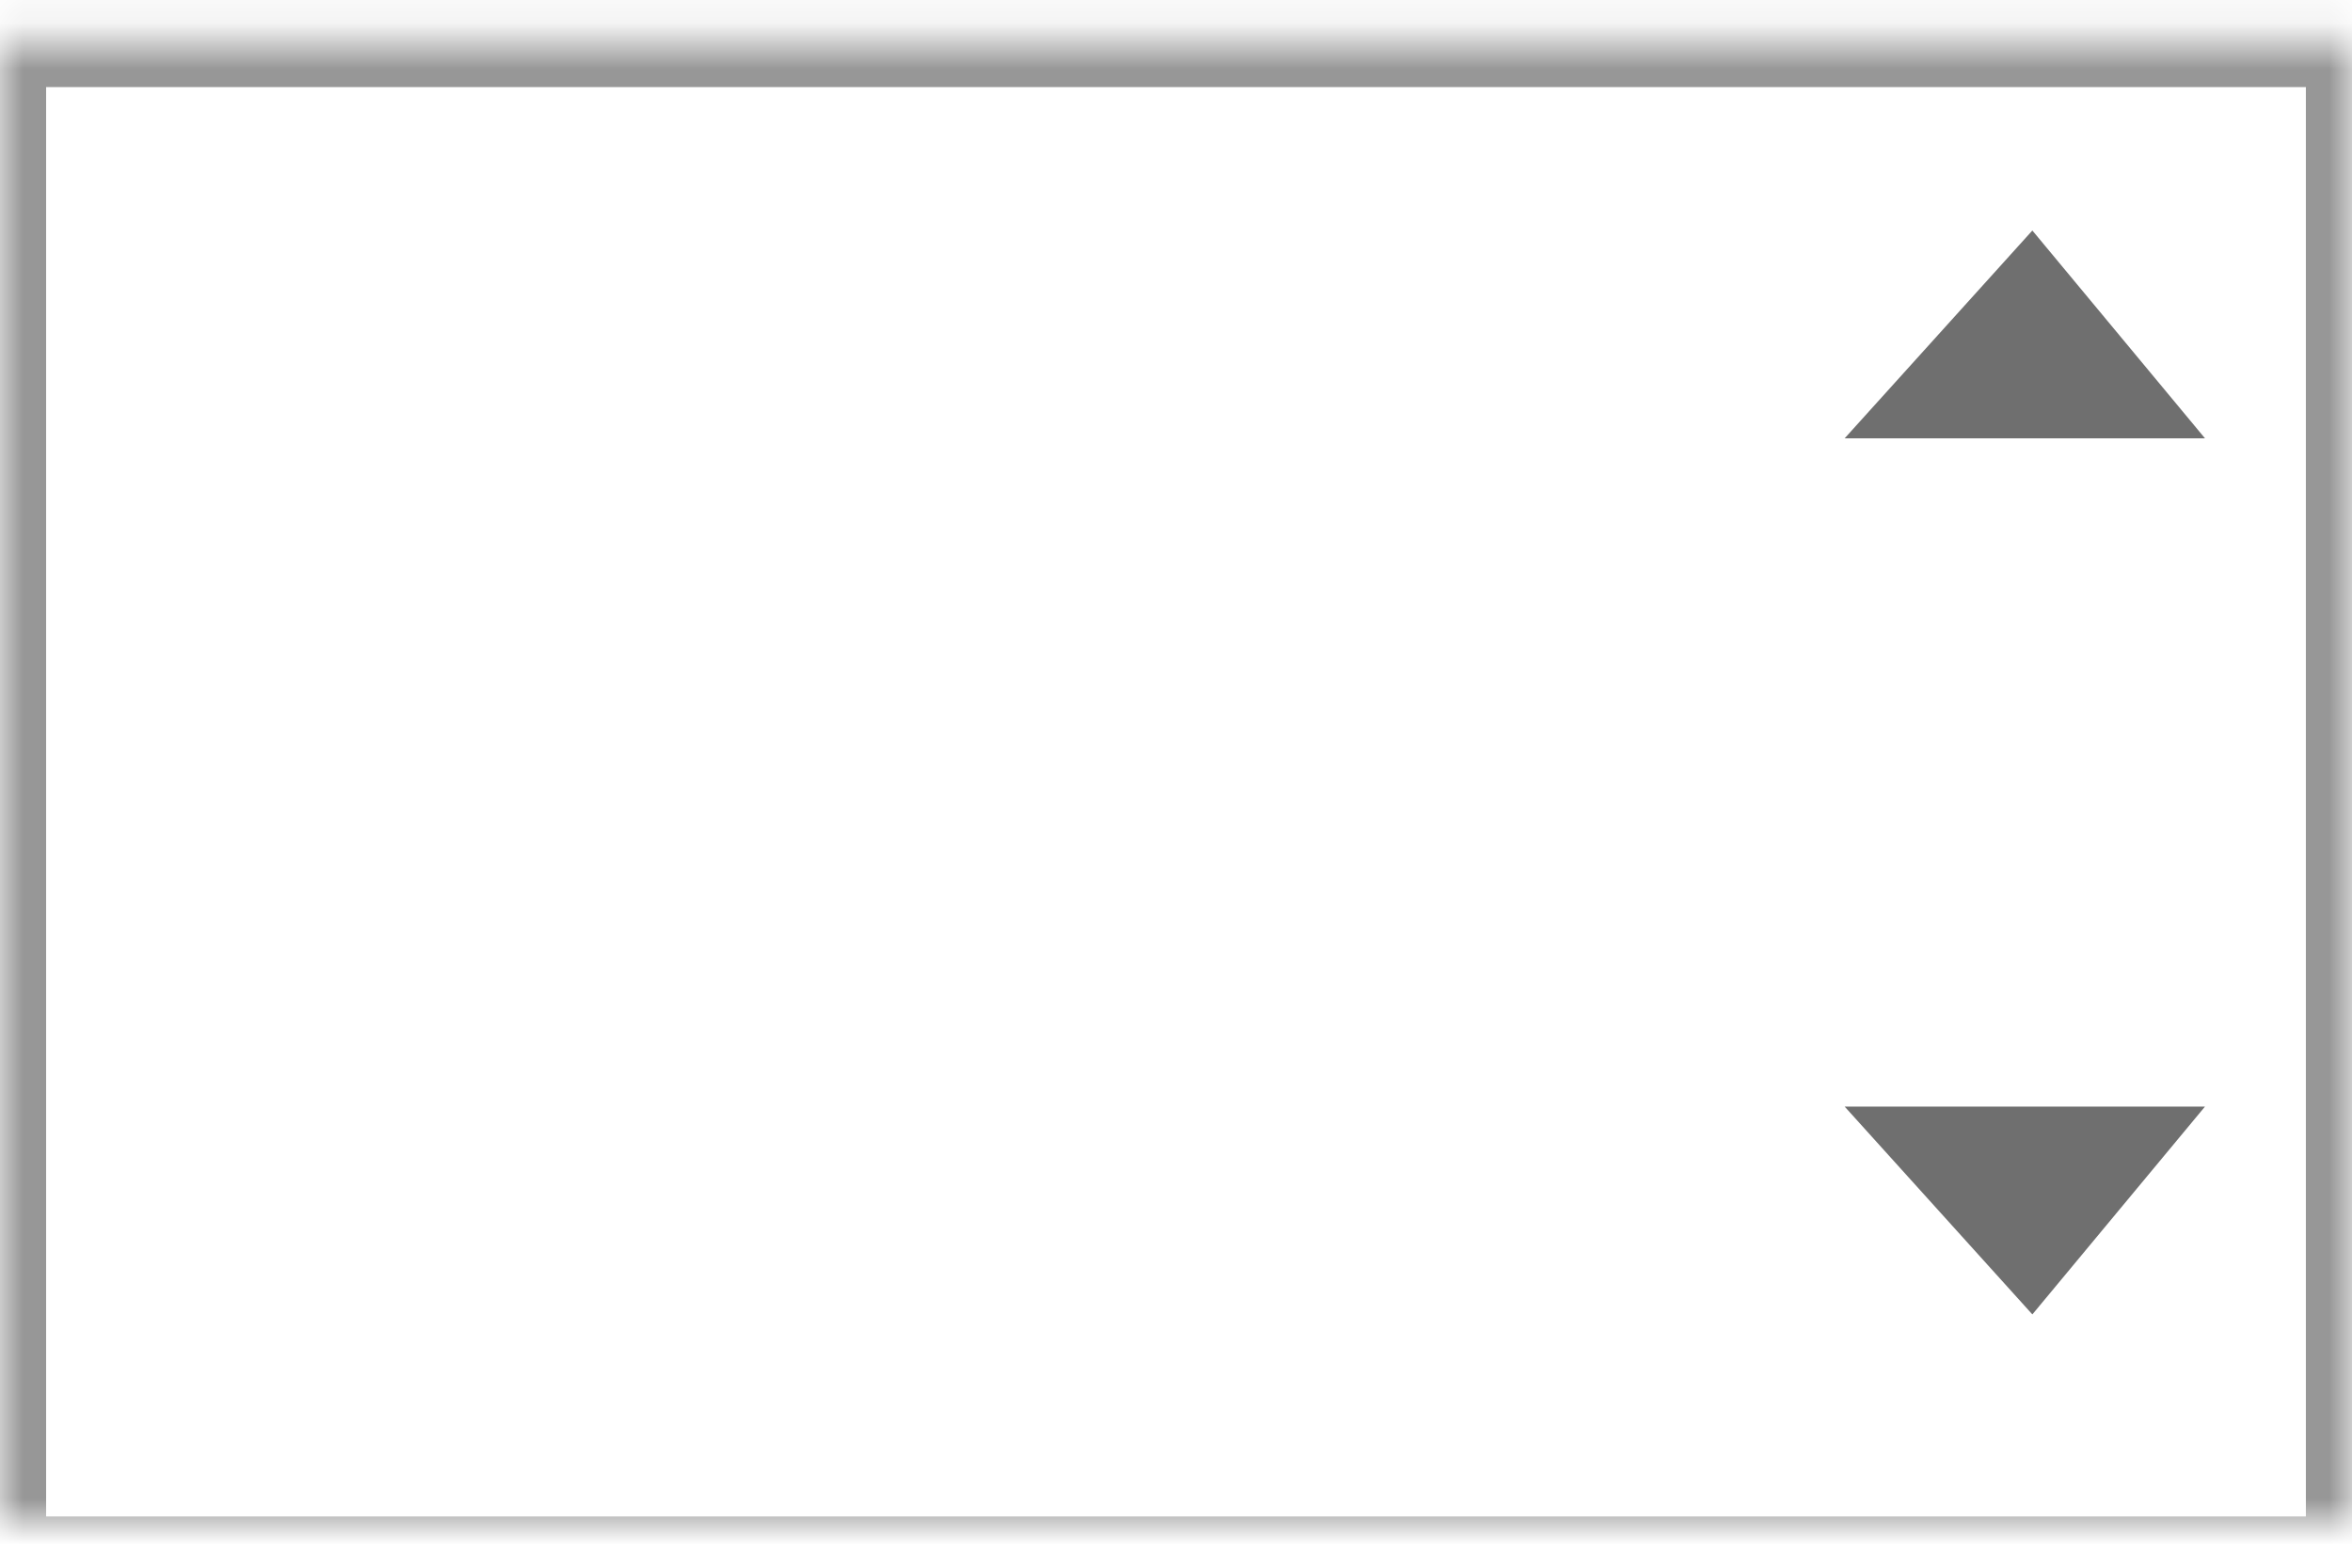 <?xml version="1.0" encoding="UTF-8" standalone="no"?>
<svg width="51px" height="34px" viewBox="0 0 51 34" version="1.1" xmlns="http://www.w3.org/2000/svg" xmlns:xlink="http://www.w3.org/1999/xlink">
    <!-- Generator: Sketch 41.2 (35397) - http://www.bohemiancoding.com/sketch -->
    <title>iframe</title>
    <desc>Created with Sketch.</desc>
    <defs>
        <rect id="path-1" x="0" y="0.889" width="51" height="33"></rect>
        <mask id="mask-2" maskContentUnits="userSpaceOnUse" maskUnits="objectBoundingBox" x="0" y="0" width="51" height="33" fill="white">
            <use xlink:href="#path-1"></use>
        </mask>
        <rect id="path-3" x="37" y="1" width="14" height="33"></rect>
        <mask id="mask-4" maskContentUnits="userSpaceOnUse" maskUnits="objectBoundingBox" x="0" y="0" width="14" height="33" fill="white">
            <use xlink:href="#path-3"></use>
        </mask>
    </defs>
    <g id="All-Screens" stroke="none" stroke-width="1" fill="none" fill-rule="evenodd">
        <g id="Create-Sidebar" transform="translate(-35, -581)">
            <g id="iframe" transform="translate(35, 581)">
                <use id="Rectangle-67" stroke="#979797" mask="url(#mask-2)" stroke-width="2" xlink:href="#path-1"></use>
                <use id="Rectangle-71" stroke="#979797" mask="url(#mask-4)" stroke-width="2" xlink:href="#path-3"></use>
                <polygon id="Path-4" fill="#6F6F6F" transform="translate(43.906, 26.253) rotate(-270) translate(-43.906, -26.253) " points="41.653 22.347 41.653 30.16 46.16 26.09"></polygon>
                <polygon id="Path-4" fill="#6F6F6F" transform="translate(43.906, 7.253) scale(1, -1) rotate(-270) translate(-43.906, -7.253) " points="41.653 3.347 41.653 11.16 46.16 7.09"></polygon>
            </g>
        </g>
    </g>
</svg>